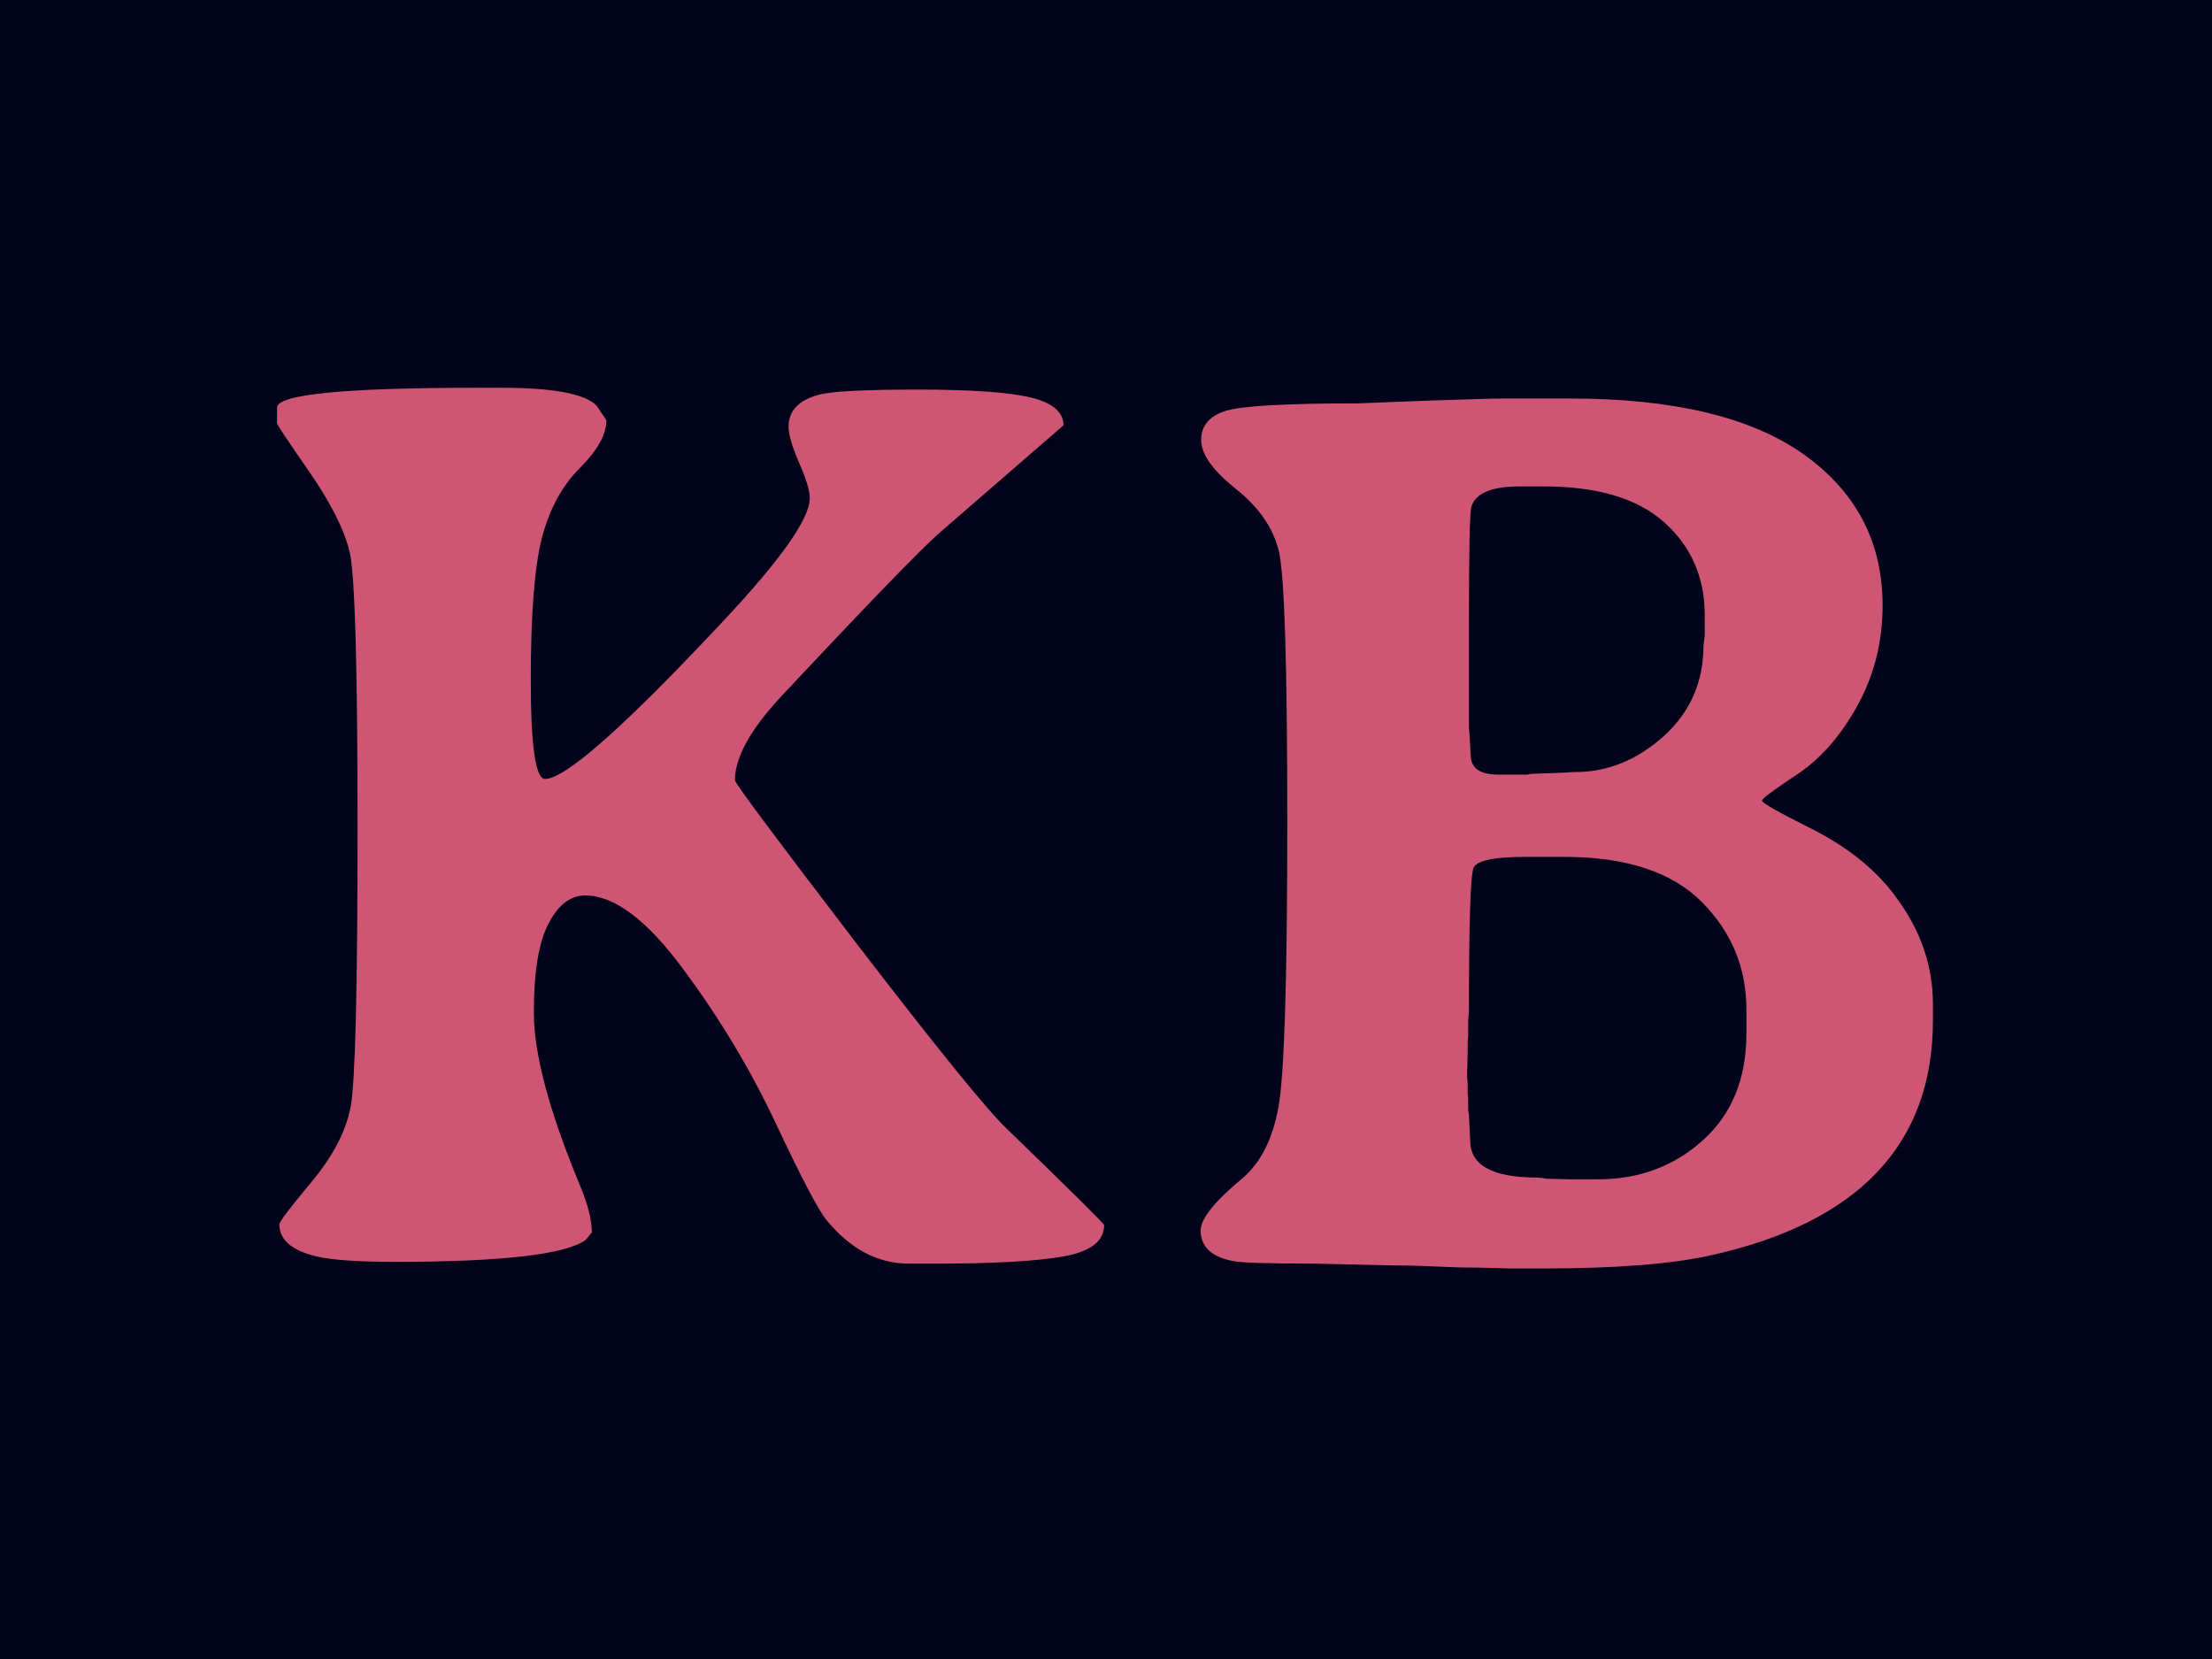 <svg xmlns="http://www.w3.org/2000/svg" version="1.1" xmlns:xlink="http://www.w3.org/1999/xlink" xmlns:svgjs="http://svgjs.dev/svgjs" width="2000" height="1500" viewBox="0 0 2000 1500"><rect width="2000" height="1500" fill="#000319"></rect><g transform="matrix(0.75,0,0,0.75,249.091,349.391)"><svg viewBox="0 0 396 211" data-background-color="#000319" preserveAspectRatio="xMidYMid meet" height="1065" width="2000" xmlns="http://www.w3.org/2000/svg" xmlns:xlink="http://www.w3.org/1999/xlink"><g id="tight-bounds" transform="matrix(1,0,0,1,0.24,0.326)"><svg viewBox="0 0 395.52 210.348" height="210.348" width="395.52"><g><svg viewBox="0 0 395.52 210.348" height="210.348" width="395.52"><g><svg viewBox="0 0 395.52 210.348" height="210.348" width="395.52"><g id="textblocktransform"><svg viewBox="0 0 395.52 210.348" height="210.348" width="395.52" id="textblock"><g><svg viewBox="0 0 395.52 210.348" height="210.348" width="395.52"><g transform="matrix(1,0,0,1,0,0)"><svg width="395.52" viewBox="2.47 -34.23 64.81 34.47" height="210.348" data-palette-color="#ce5674"><path d="M2.47-32.84L2.47-32.84 2.47-33.45Q2.47-34.23 10.25-34.23L10.25-34.23 11.28-34.23Q14.26-34.23 14.97-33.54L14.97-33.54 15.36-32.96Q15.36-32.13 14.32-31.09 13.28-30.05 12.84-28.37 12.4-26.68 12.4-22.8 12.4-18.92 12.96-18.92L12.96-18.92Q14.14-18.92 19.82-24.98L19.82-24.98Q23.32-28.69 23.32-29.91L23.32-29.91Q23.32-30.35 22.9-31.3 22.49-32.25 22.49-32.71L22.49-32.71Q22.49-33.64 23.68-33.96L23.68-33.96Q24.41-34.16 27.55-34.16 30.69-34.16 31.97-33.85 33.25-33.54 33.25-32.76L33.25-32.76 28.44-28.59Q27.39-27.69 22.22-22.17L22.22-22.17Q20.39-20.21 20.39-18.87L20.39-18.87Q20.39-18.7 25.12-12.52 29.86-6.35 31.01-5.25L31.01-5.25Q34.84-1.54 34.84-1.46L34.84-1.46Q34.84-0.51 33.24-0.23 31.64 0.05 28.27 0.05L28.27 0.05 27.2 0.05Q25.37 0.05 23.97-1.66L23.97-1.66Q23.49-2.25 22-5.42 20.51-8.59 18.37-11.47 16.24-14.36 14.53-14.36L14.53-14.36Q13.67-14.36 13.1-13.27 12.52-12.18 12.52-9.77 12.52-7.35 14.33-3L14.33-3Q14.79-1.9 14.79-1.17L14.79-1.17 14.55-0.88Q13.38-0.02 7.08-0.02L7.08-0.02Q4.88-0.02 3.98-0.24L3.98-0.24Q2.56-0.59 2.56-1.49L2.56-1.49Q2.56-1.64 3.82-3.15 5.08-4.66 5.35-6.09 5.62-7.52 5.62-17.02 5.62-26.51 5.31-27.81 5-29.1 3.74-30.93 2.47-32.76 2.47-32.84ZM49.12-20.9L49.14-20.7 49.19-19.85Q49.19-19.09 50.27-19.09L50.27-19.09 51.39-19.09 51.58-19.12 52.9-19.17Q53.1-19.19 53.29-19.19L53.29-19.19Q55.17-19.19 56.74-20.59 58.3-22 58.3-24.15L58.3-24.15 58.35-24.54 58.35-25.32Q58.35-27.54 56.77-28.96 55.2-30.37 52.05-30.37L52.05-30.37 51.1-30.37Q49.48-30.37 49.22-29.59L49.22-29.59Q49.12-29.3 49.12-25.29L49.12-25.29 49.12-20.9ZM49.09-5.96L49.12-5.76 49.17-4.76Q49.17-3.32 51.78-3.32L51.78-3.32 52-3.3 52.19-3.27 53.07-3.25 54.17-3.25Q56.59-3.25 58.29-4.79 59.98-6.32 59.98-8.96L59.98-8.96 59.98-9.89Q59.98-12.35 58.23-14.11 56.47-15.87 52.85-15.87L52.85-15.87 51.34-15.87Q49.48-15.87 49.3-15.44 49.12-15.01 49.12-9.86L49.12-9.86 49.09-9.45 49.09-8.84 49.07-8.64 49.07-8.23 49.05-7.4 49.05-7.2 49.07-7.01 49.07-6.59 49.09-6.4Q49.09-6.18 49.09-5.96L49.09-5.96ZM50.46-33.81L50.46-33.81 53.1-33.81Q59.15-33.81 62.23-31.62 65.31-29.42 65.31-25.71L65.31-25.71Q65.31-23.58 64.33-21.8 63.35-20.02 61.97-19.1 60.59-18.19 60.59-18.07 60.59-17.94 62.49-16.99 64.38-16.04 65.5-14.72L65.5-14.72Q67.28-12.6 67.28-10.11L67.28-10.11 67.28-9.47Q67.28-2.2 58.57-0.27L58.57-0.27Q56.25 0.24 52.02 0.24L52.02 0.24 50.73 0.24 50.07 0.22Q49.41 0.2 48.78 0.2L48.78 0.2 47.48 0.15Q46.85 0.12 46.19 0.12L46.19 0.12 43.04 0.05Q40.38 0.05 39.89-0.05L39.89-0.05Q38.62-0.29 38.62-1.25L38.62-1.25Q38.62-1.93 40.23-3.27L40.23-3.27Q41.31-4.17 41.66-6.05 42.01-7.93 42.01-17.2 42.01-26.46 41.68-27.83 41.35-29.2 40-30.27 38.64-31.35 38.64-32.19 38.64-33.03 39.61-33.33 40.57-33.62 44.77-33.62L44.77-33.62 47.31-33.72Q49.85-33.81 50.46-33.81Z" opacity="1" transform="matrix(1,0,0,1,0,0)" fill="#ce5674" class="wordmark-text-0" data-fill-palette-color="primary" id="text-0"></path></svg></g></svg></g></svg></g></svg></g><g></g></svg></g><defs></defs></svg><rect width="395.52" height="210.348" fill="none" stroke="none" visibility="hidden"></rect></g></svg></g></svg>